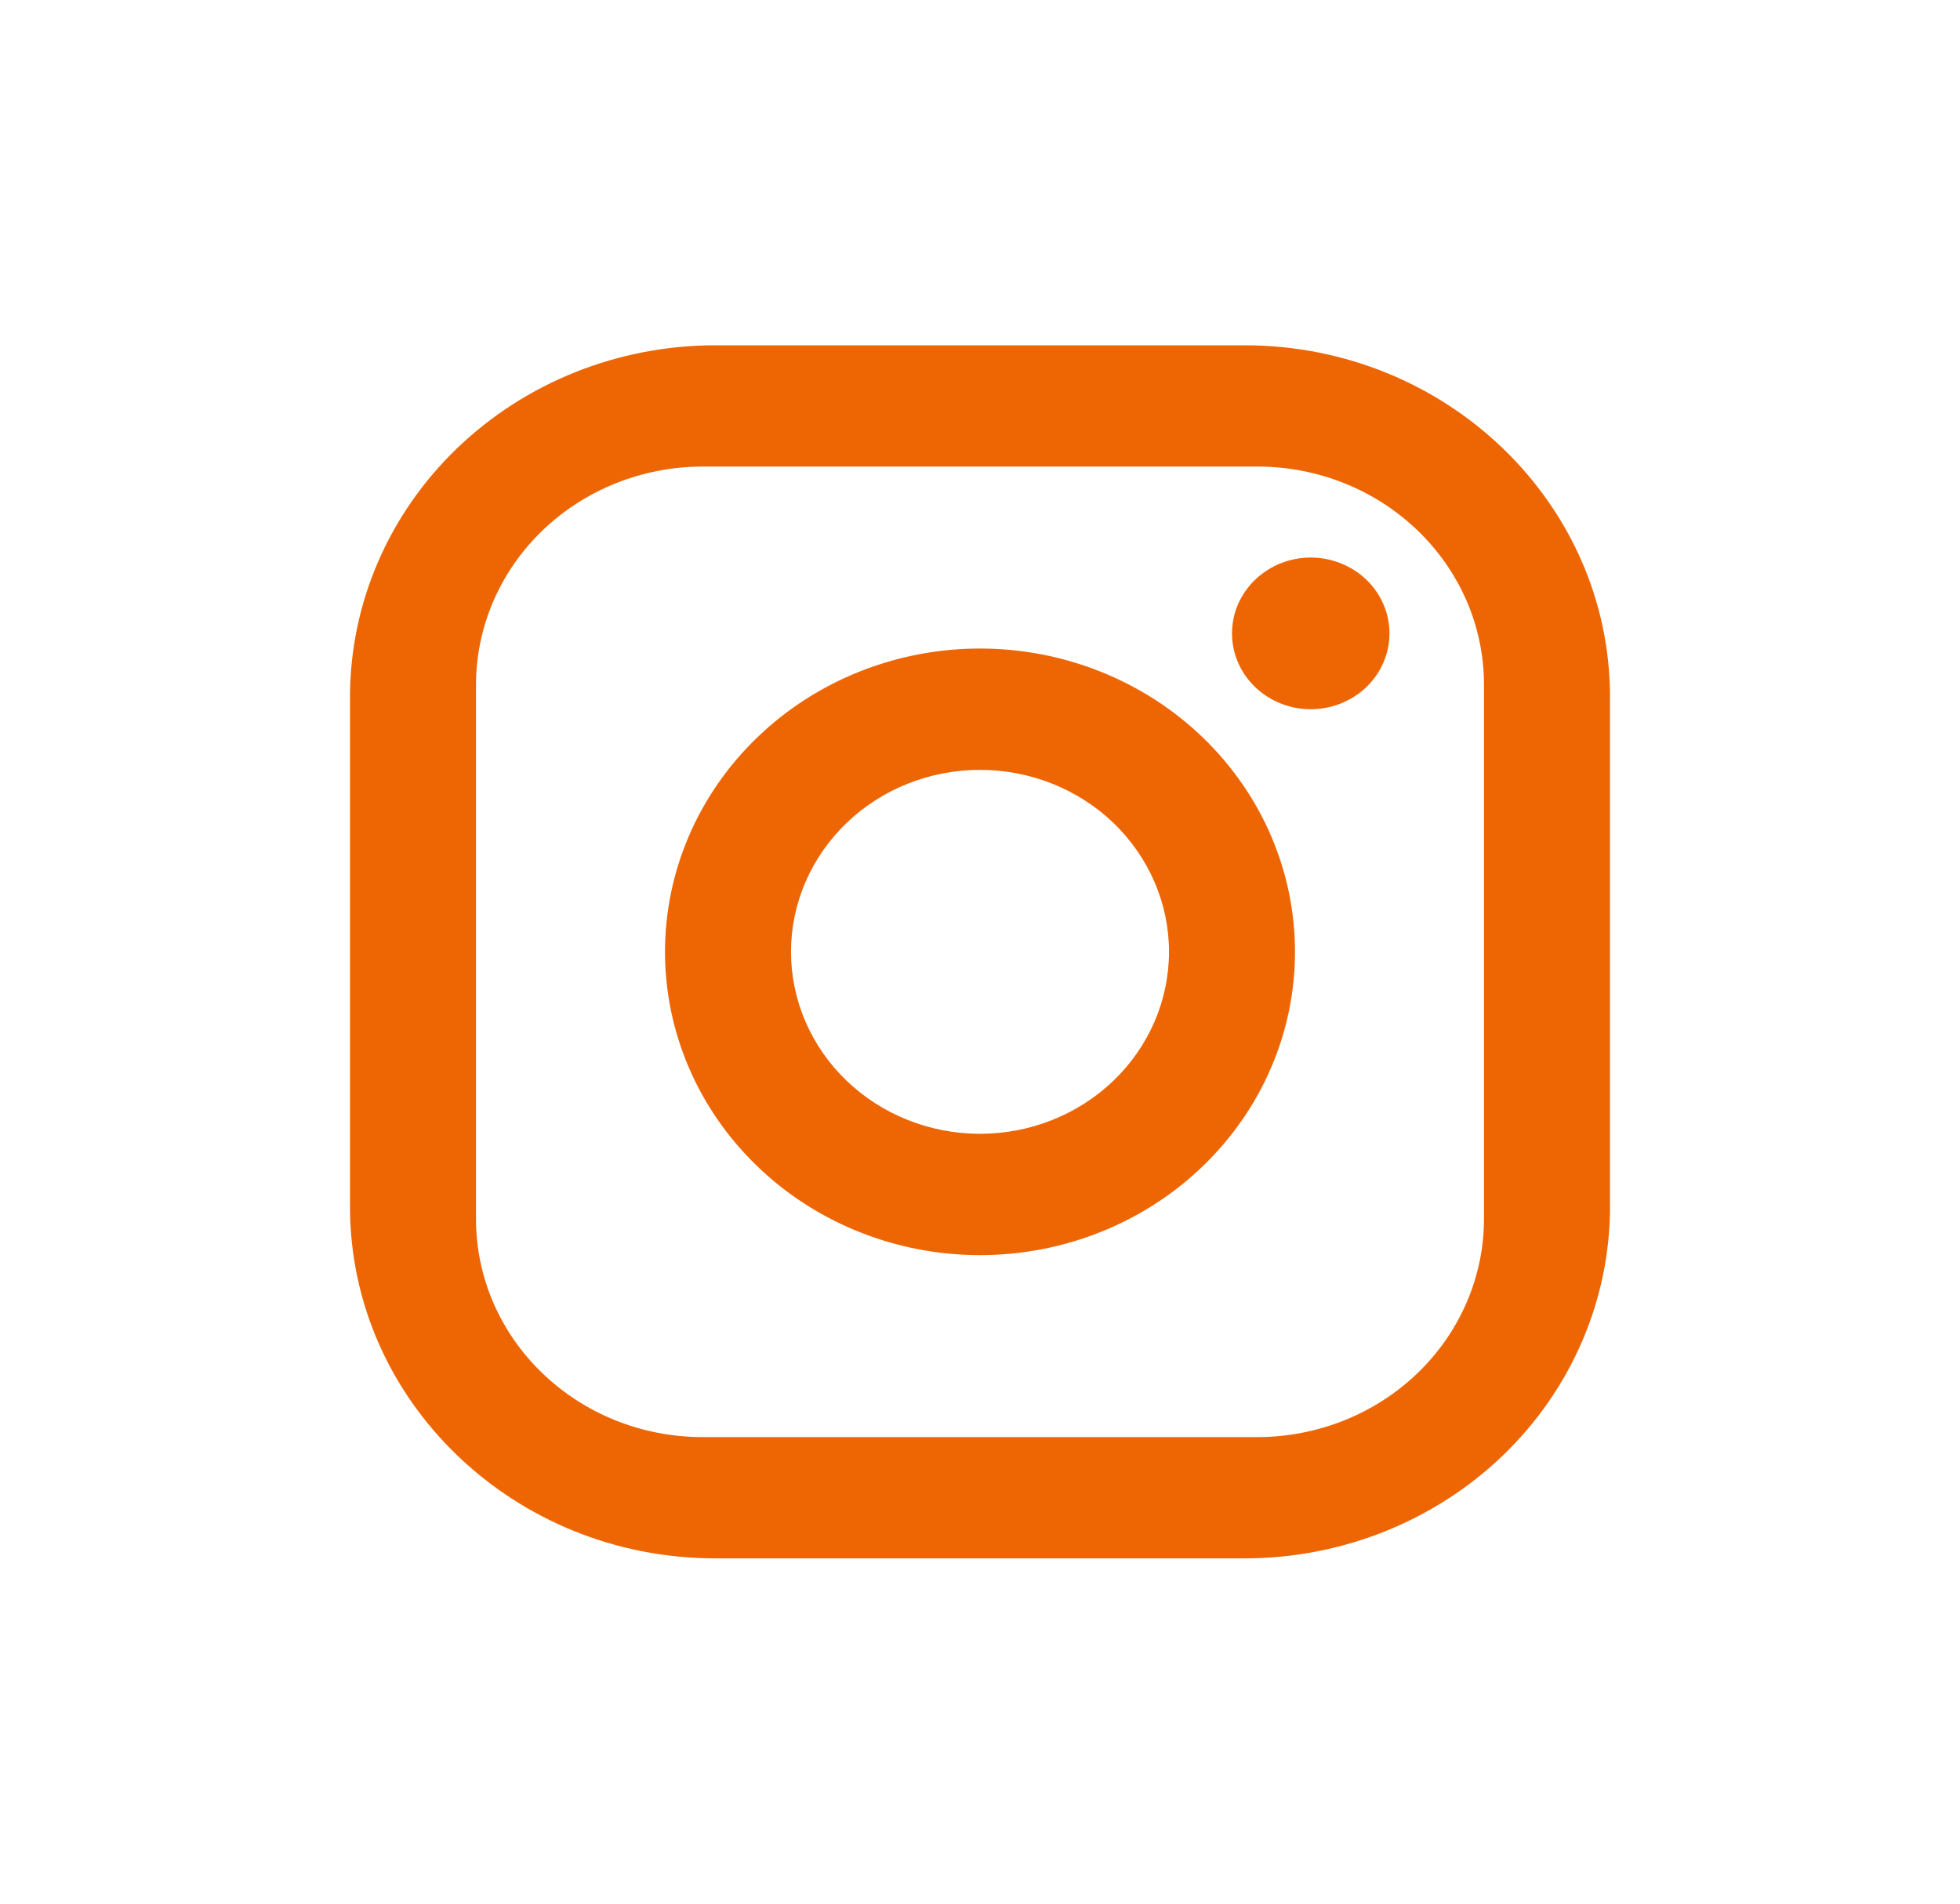 <svg width="35" height="34" viewBox="0 0 35 34" fill="none" xmlns="http://www.w3.org/2000/svg">
<g id="mdi:instagram" filter="url(#filter0_d_84_668)">
<rect x="4" width="27" height="26" rx="10" fill="white"/>
<path id="Vector" d="M12.775 2.167H22.225C25.825 2.167 28.75 4.983 28.75 8.45V17.55C28.75 19.216 28.062 20.815 26.839 21.993C25.615 23.171 23.956 23.833 22.225 23.833H12.775C9.175 23.833 6.25 21.017 6.25 17.55V8.45C6.25 6.784 6.937 5.185 8.161 4.007C9.385 2.829 11.044 2.167 12.775 2.167ZM12.55 4.333C11.476 4.333 10.446 4.744 9.686 5.476C8.927 6.207 8.5 7.199 8.5 8.233V17.767C8.5 19.923 10.311 21.667 12.55 21.667H22.45C23.524 21.667 24.554 21.256 25.314 20.524C26.073 19.793 26.5 18.801 26.5 17.767V8.233C26.5 6.078 24.689 4.333 22.45 4.333H12.55ZM23.406 5.958C23.779 5.958 24.137 6.101 24.401 6.355C24.664 6.609 24.812 6.953 24.812 7.313C24.812 7.672 24.664 8.016 24.401 8.27C24.137 8.524 23.779 8.667 23.406 8.667C23.033 8.667 22.676 8.524 22.412 8.27C22.148 8.016 22 7.672 22 7.313C22 6.953 22.148 6.609 22.412 6.355C22.676 6.101 23.033 5.958 23.406 5.958ZM17.5 7.583C18.992 7.583 20.423 8.154 21.477 9.17C22.532 10.186 23.125 11.563 23.125 13C23.125 14.437 22.532 15.814 21.477 16.83C20.423 17.846 18.992 18.417 17.5 18.417C16.008 18.417 14.577 17.846 13.523 16.83C12.468 15.814 11.875 14.437 11.875 13C11.875 11.563 12.468 10.186 13.523 9.17C14.577 8.154 16.008 7.583 17.5 7.583ZM17.5 9.75C16.605 9.75 15.746 10.092 15.114 10.702C14.481 11.312 14.125 12.138 14.125 13C14.125 13.862 14.481 14.689 15.114 15.298C15.746 15.908 16.605 16.25 17.5 16.25C18.395 16.25 19.254 15.908 19.887 15.298C20.519 14.689 20.875 13.862 20.875 13C20.875 12.138 20.519 11.312 19.887 10.702C19.254 10.092 18.395 9.75 17.5 9.75Z" fill="#EE6603"/>
</g>
<defs>
<filter id="filter0_d_84_668" x="0" y="0" width="35" height="34" filterUnits="userSpaceOnUse" color-interpolation-filters="sRGB">
<feFlood flood-opacity="0" result="BackgroundImageFix"/>
<feColorMatrix in="SourceAlpha" type="matrix" values="0 0 0 0 0 0 0 0 0 0 0 0 0 0 0 0 0 0 127 0" result="hardAlpha"/>
<feOffset dy="4"/>
<feGaussianBlur stdDeviation="2"/>
<feComposite in2="hardAlpha" operator="out"/>
<feColorMatrix type="matrix" values="0 0 0 0 0 0 0 0 0 0 0 0 0 0 0 0 0 0 0.25 0"/>
<feBlend mode="normal" in2="BackgroundImageFix" result="effect1_dropShadow_84_668"/>
<feBlend mode="normal" in="SourceGraphic" in2="effect1_dropShadow_84_668" result="shape"/>
</filter>
</defs>
</svg>
